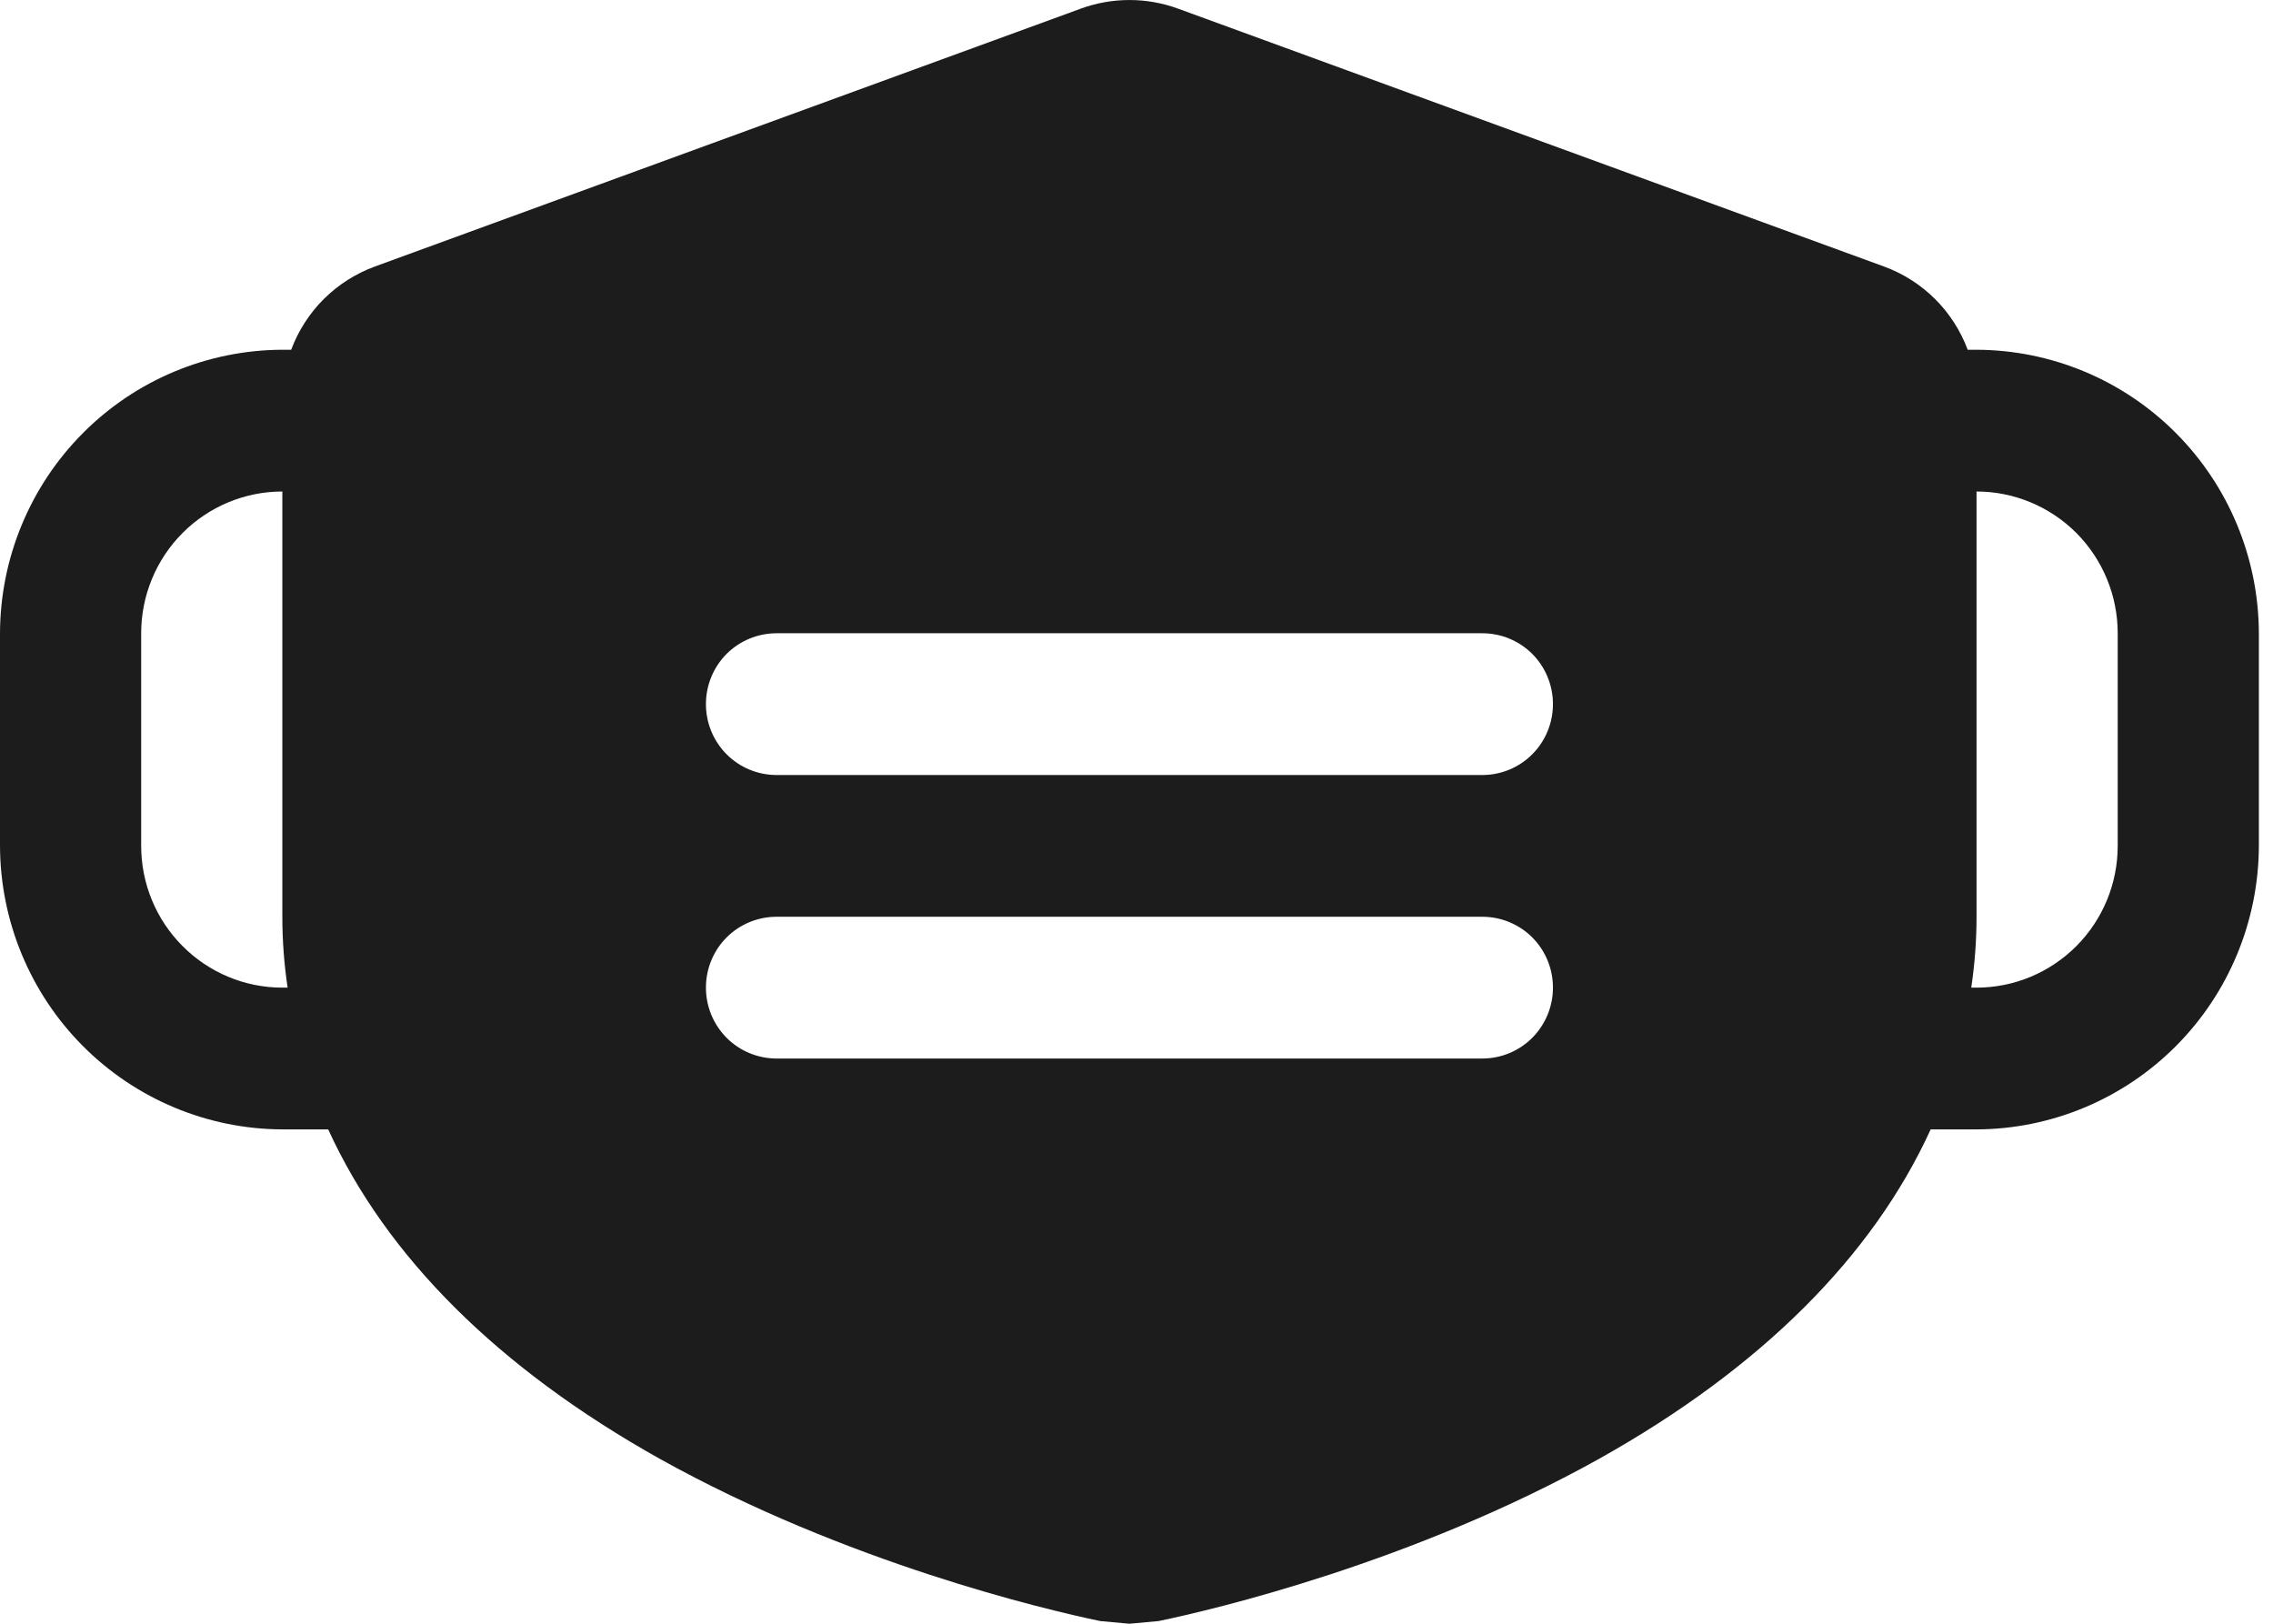 <svg width="28" height="20" viewBox="0 0 28 20" fill="none" xmlns="http://www.w3.org/2000/svg">
<path d="M24.348 4.308H24.239C24.151 4.072 24.013 3.858 23.835 3.681C23.656 3.504 23.442 3.368 23.206 3.282L14.511 0.106C14.125 -0.035 13.701 -0.035 13.315 0.106L4.62 3.282C4.384 3.368 4.17 3.504 3.991 3.681C3.813 3.858 3.675 4.072 3.587 4.308H3.478C2.557 4.311 1.674 4.679 1.022 5.334C0.37 5.988 0.003 6.875 0 7.8L0 10.419C0.003 11.344 0.37 12.231 1.022 12.885C1.674 13.539 2.557 13.908 3.478 13.911H4.043C4.761 15.482 6.141 16.857 8.13 17.97C10.424 19.247 12.87 19.825 13.554 19.967L13.913 20L14.272 19.967C14.957 19.825 17.402 19.247 19.696 17.97C21.685 16.857 23.065 15.482 23.783 13.911H24.348C25.269 13.908 26.152 13.539 26.804 12.885C27.456 12.231 27.823 11.344 27.826 10.419V7.8C27.823 6.875 27.456 5.988 26.804 5.334C26.152 4.679 25.269 4.311 24.348 4.308ZM3.478 12.165C3.017 12.165 2.575 11.981 2.249 11.653C1.922 11.326 1.739 10.882 1.739 10.419V7.8C1.739 7.337 1.922 6.893 2.249 6.565C2.575 6.238 3.017 6.054 3.478 6.054V11.292C3.478 11.584 3.5 11.876 3.543 12.165H3.478ZM18.261 13.038H9.565C9.335 13.038 9.113 12.946 8.95 12.782C8.787 12.618 8.696 12.396 8.696 12.165C8.696 11.933 8.787 11.711 8.95 11.547C9.113 11.384 9.335 11.292 9.565 11.292H18.261C18.491 11.292 18.713 11.384 18.876 11.547C19.039 11.711 19.13 11.933 19.13 12.165C19.13 12.396 19.039 12.618 18.876 12.782C18.713 12.946 18.491 13.038 18.261 13.038ZM18.261 9.546H9.565C9.335 9.546 9.113 9.454 8.95 9.29C8.787 9.126 8.696 8.904 8.696 8.673C8.696 8.441 8.787 8.219 8.95 8.055C9.113 7.892 9.335 7.8 9.565 7.8H18.261C18.491 7.8 18.713 7.892 18.876 8.055C19.039 8.219 19.13 8.441 19.13 8.673C19.13 8.904 19.039 9.126 18.876 9.29C18.713 9.454 18.491 9.546 18.261 9.546ZM26.087 10.419C26.087 10.882 25.904 11.326 25.578 11.653C25.251 11.981 24.809 12.165 24.348 12.165H24.283C24.326 11.876 24.348 11.584 24.348 11.292V6.054C24.809 6.054 25.251 6.238 25.578 6.565C25.904 6.893 26.087 7.337 26.087 7.8V10.419Z" fill="#1C1C1C"/>
</svg>
